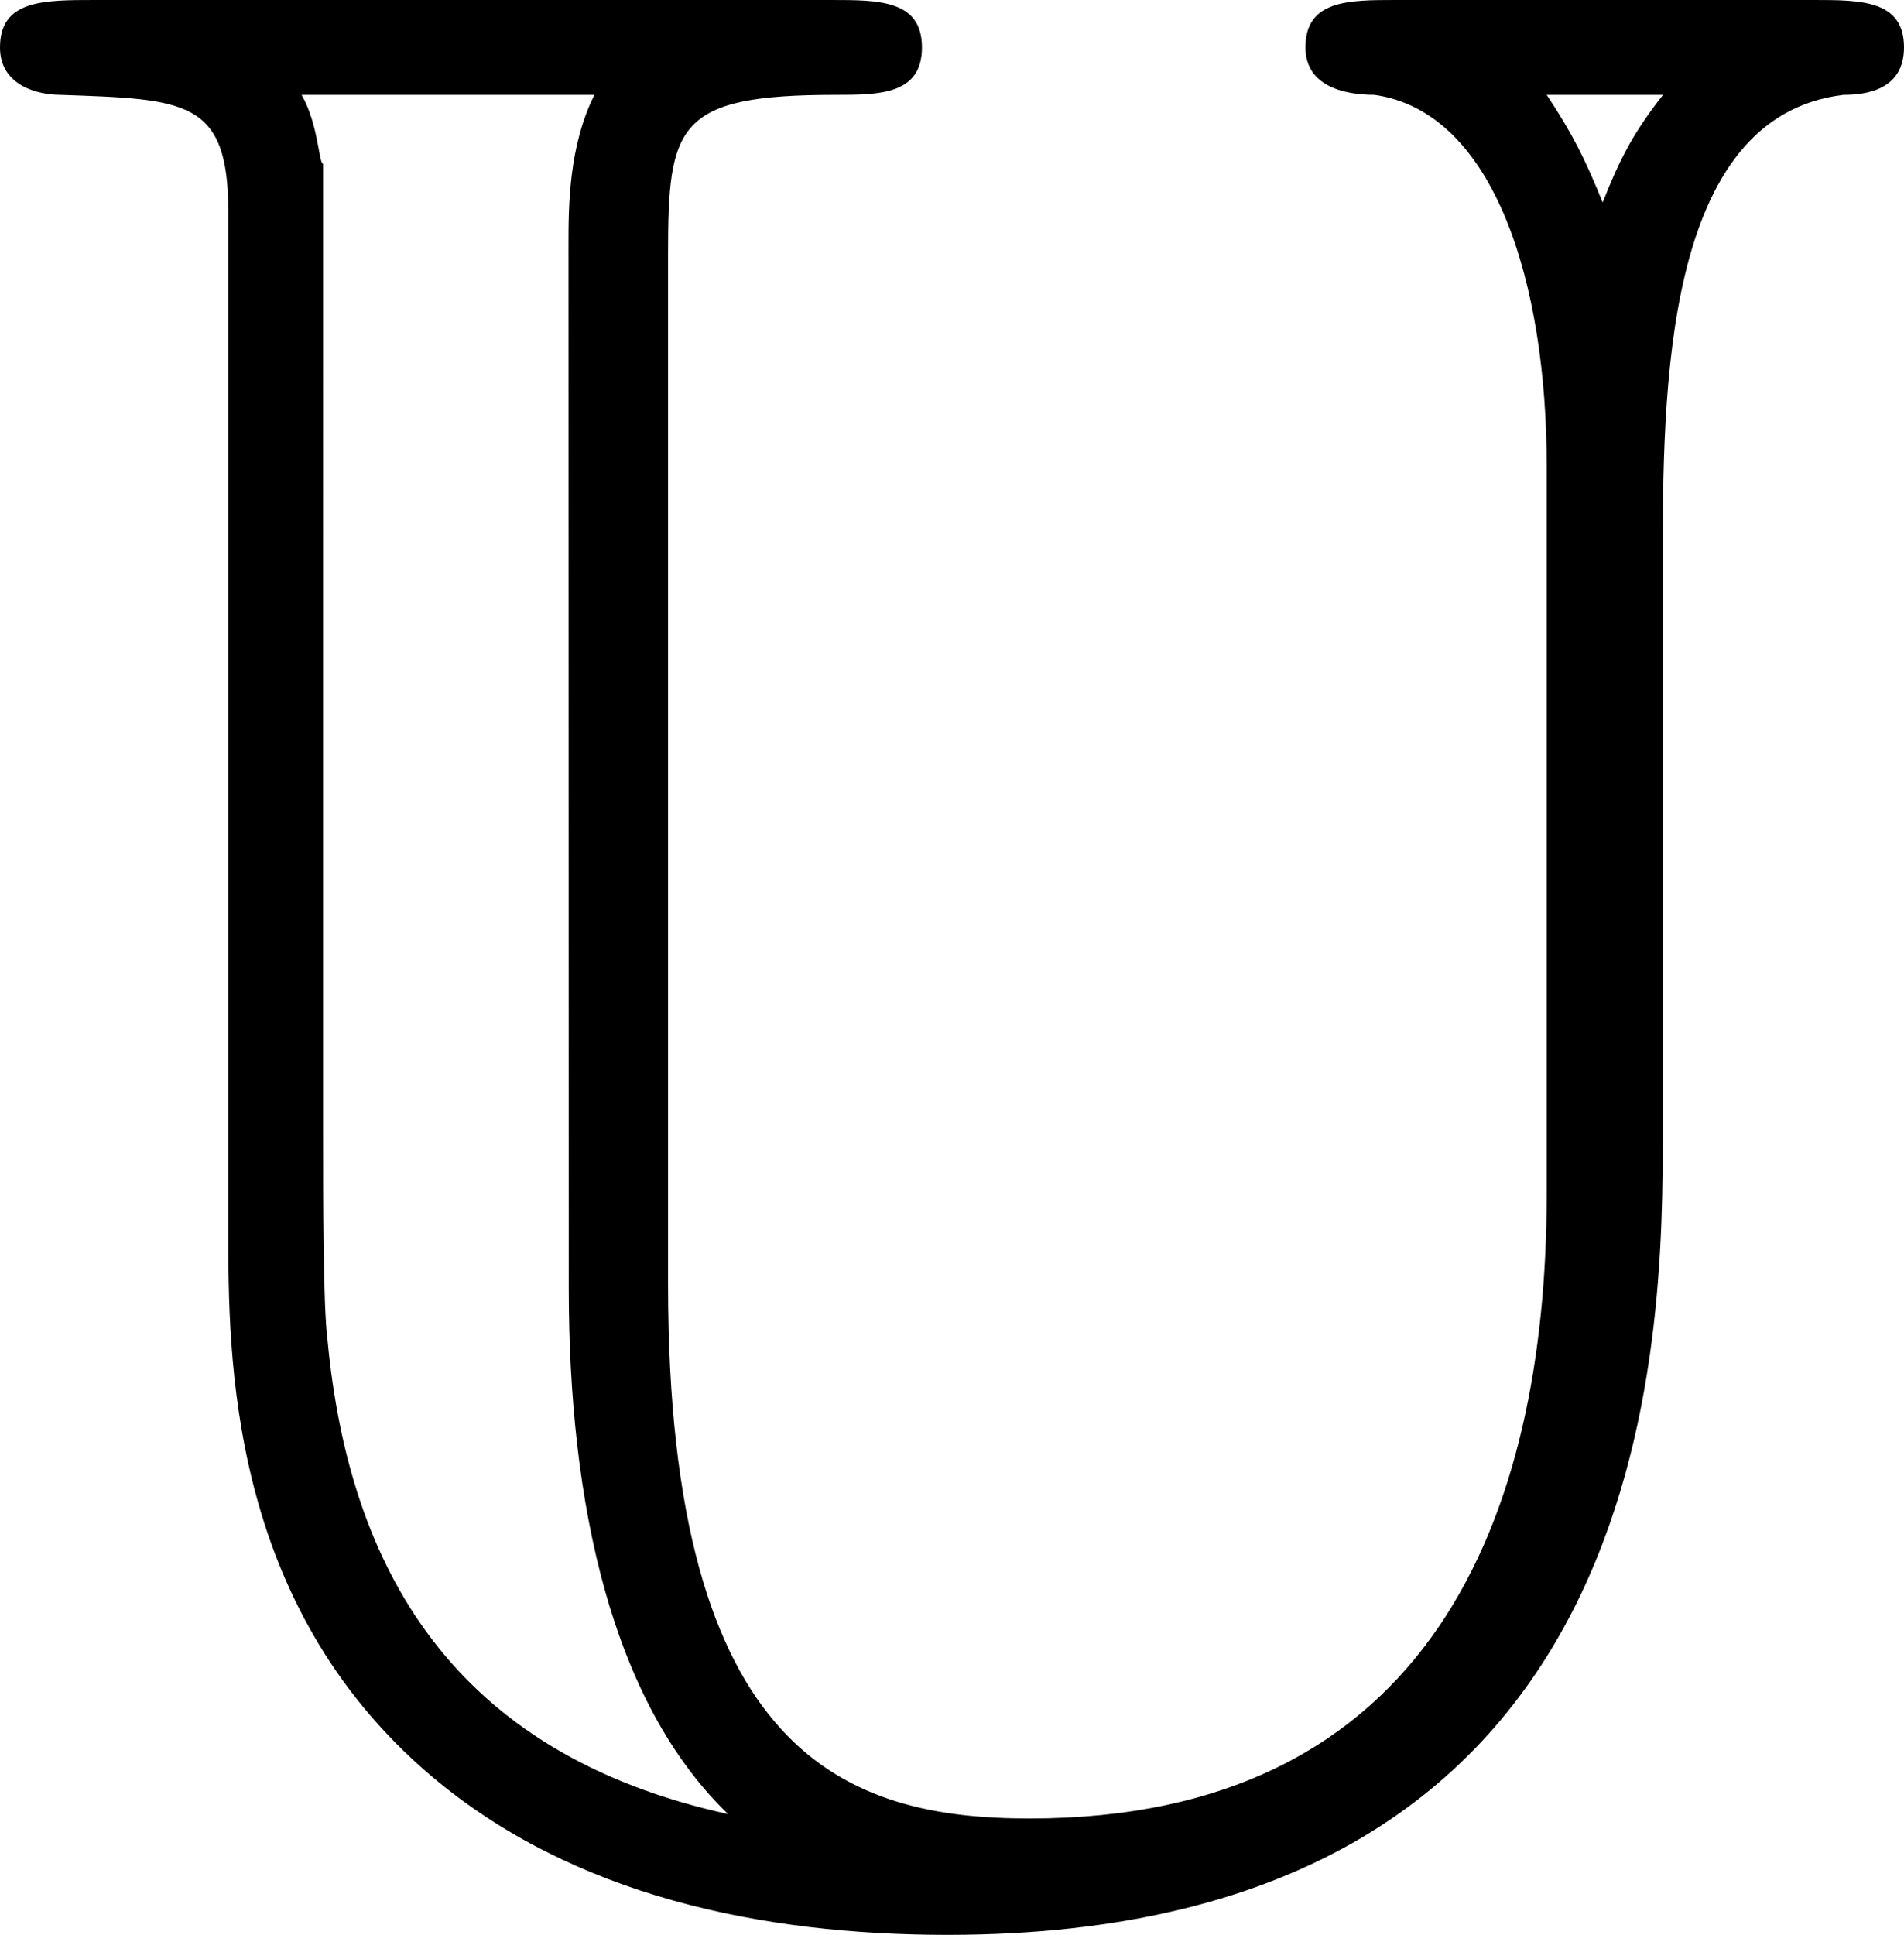 <?xml version="1.0" encoding="UTF-8" standalone="no"?>
<svg
   width="6.906"
   height="7.016"
   viewBox="0 0 6.906 7.016"
   version="1.1"
   id="svg2"
   sodipodi:docname="temp.svg"
   xmlns:inkscape="http://www.inkscape.org/namespaces/inkscape"
   xmlns:sodipodi="http://sodipodi.sourceforge.net/DTD/sodipodi-0.dtd"
   xmlns:xlink="http://www.w3.org/1999/xlink"
   xmlns="http://www.w3.org/2000/svg"
   xmlns:svg="http://www.w3.org/2000/svg">
  <sodipodi:namedview
     id="namedview2"
     pagecolor="#ffffff"
     bordercolor="#111111"
     borderopacity="1"
     inkscape:showpageshadow="0"
     inkscape:pageopacity="0"
     inkscape:pagecheckerboard="1"
     inkscape:deskcolor="#d1d1d1" />
  <defs
     id="defs1">
    <g
       id="g1">
      <g
         id="glyph-0-0">
        <path
           d="m 5.219,-6.828 c -0.172,0 -0.328,0 -0.328,0.172 0,0.141 0.141,0.172 0.25,0.172 0.438,0.062 0.625,0.688 0.625,1.344 V -2.5 c 0,1.172 -0.422,2.266 -1.875,2.266 -0.656,0 -1.312,-0.219 -1.312,-1.938 V -5.906 c 0,-0.469 0.031,-0.578 0.609,-0.578 0.156,0 0.312,0 0.312,-0.172 0,-0.172 -0.156,-0.172 -0.328,-0.172 H 0.5 c -0.188,0 -0.344,0 -0.344,0.172 0,0.141 0.141,0.172 0.219,0.172 0.453,0.016 0.609,0.016 0.609,0.422 v 3.688 c 0,0.469 0,1.359 0.734,1.984 0.516,0.438 1.203,0.578 1.875,0.578 2.594,0 2.594,-2.172 2.594,-2.922 V -4.781 c 0,-0.625 0,-1.625 0.656,-1.703 0.078,0 0.219,-0.016 0.219,-0.172 0,-0.172 -0.156,-0.172 -0.328,-0.172 z m 0.969,0.344 C 6.078,-6.344 6.031,-6.25 5.969,-6.094 5.906,-6.25 5.859,-6.344 5.766,-6.484 Z M 2.219,-2.156 c 0,0.781 0.156,1.5 0.578,1.906 -1,-0.219 -1.375,-0.891 -1.453,-1.719 -0.016,-0.125 -0.016,-0.5 -0.016,-0.75 V -5.5 c 0,-0.234 0,-0.594 0,-0.734 -0.016,0 -0.016,-0.141 -0.078,-0.25 h 1.062 c -0.094,0.188 -0.094,0.406 -0.094,0.547 z m 0,0"
           id="path1" />
      </g>
    </g>
  </defs>
  <g
     fill="#000000"
     fill-opacity="1"
     id="g2"
     transform="translate(-148.868,-127.937)">
    <use
       xlink:href="#glyph-0-0"
       x="148.712"
       y="134.765"
       id="use1" />
  </g>
</svg>
